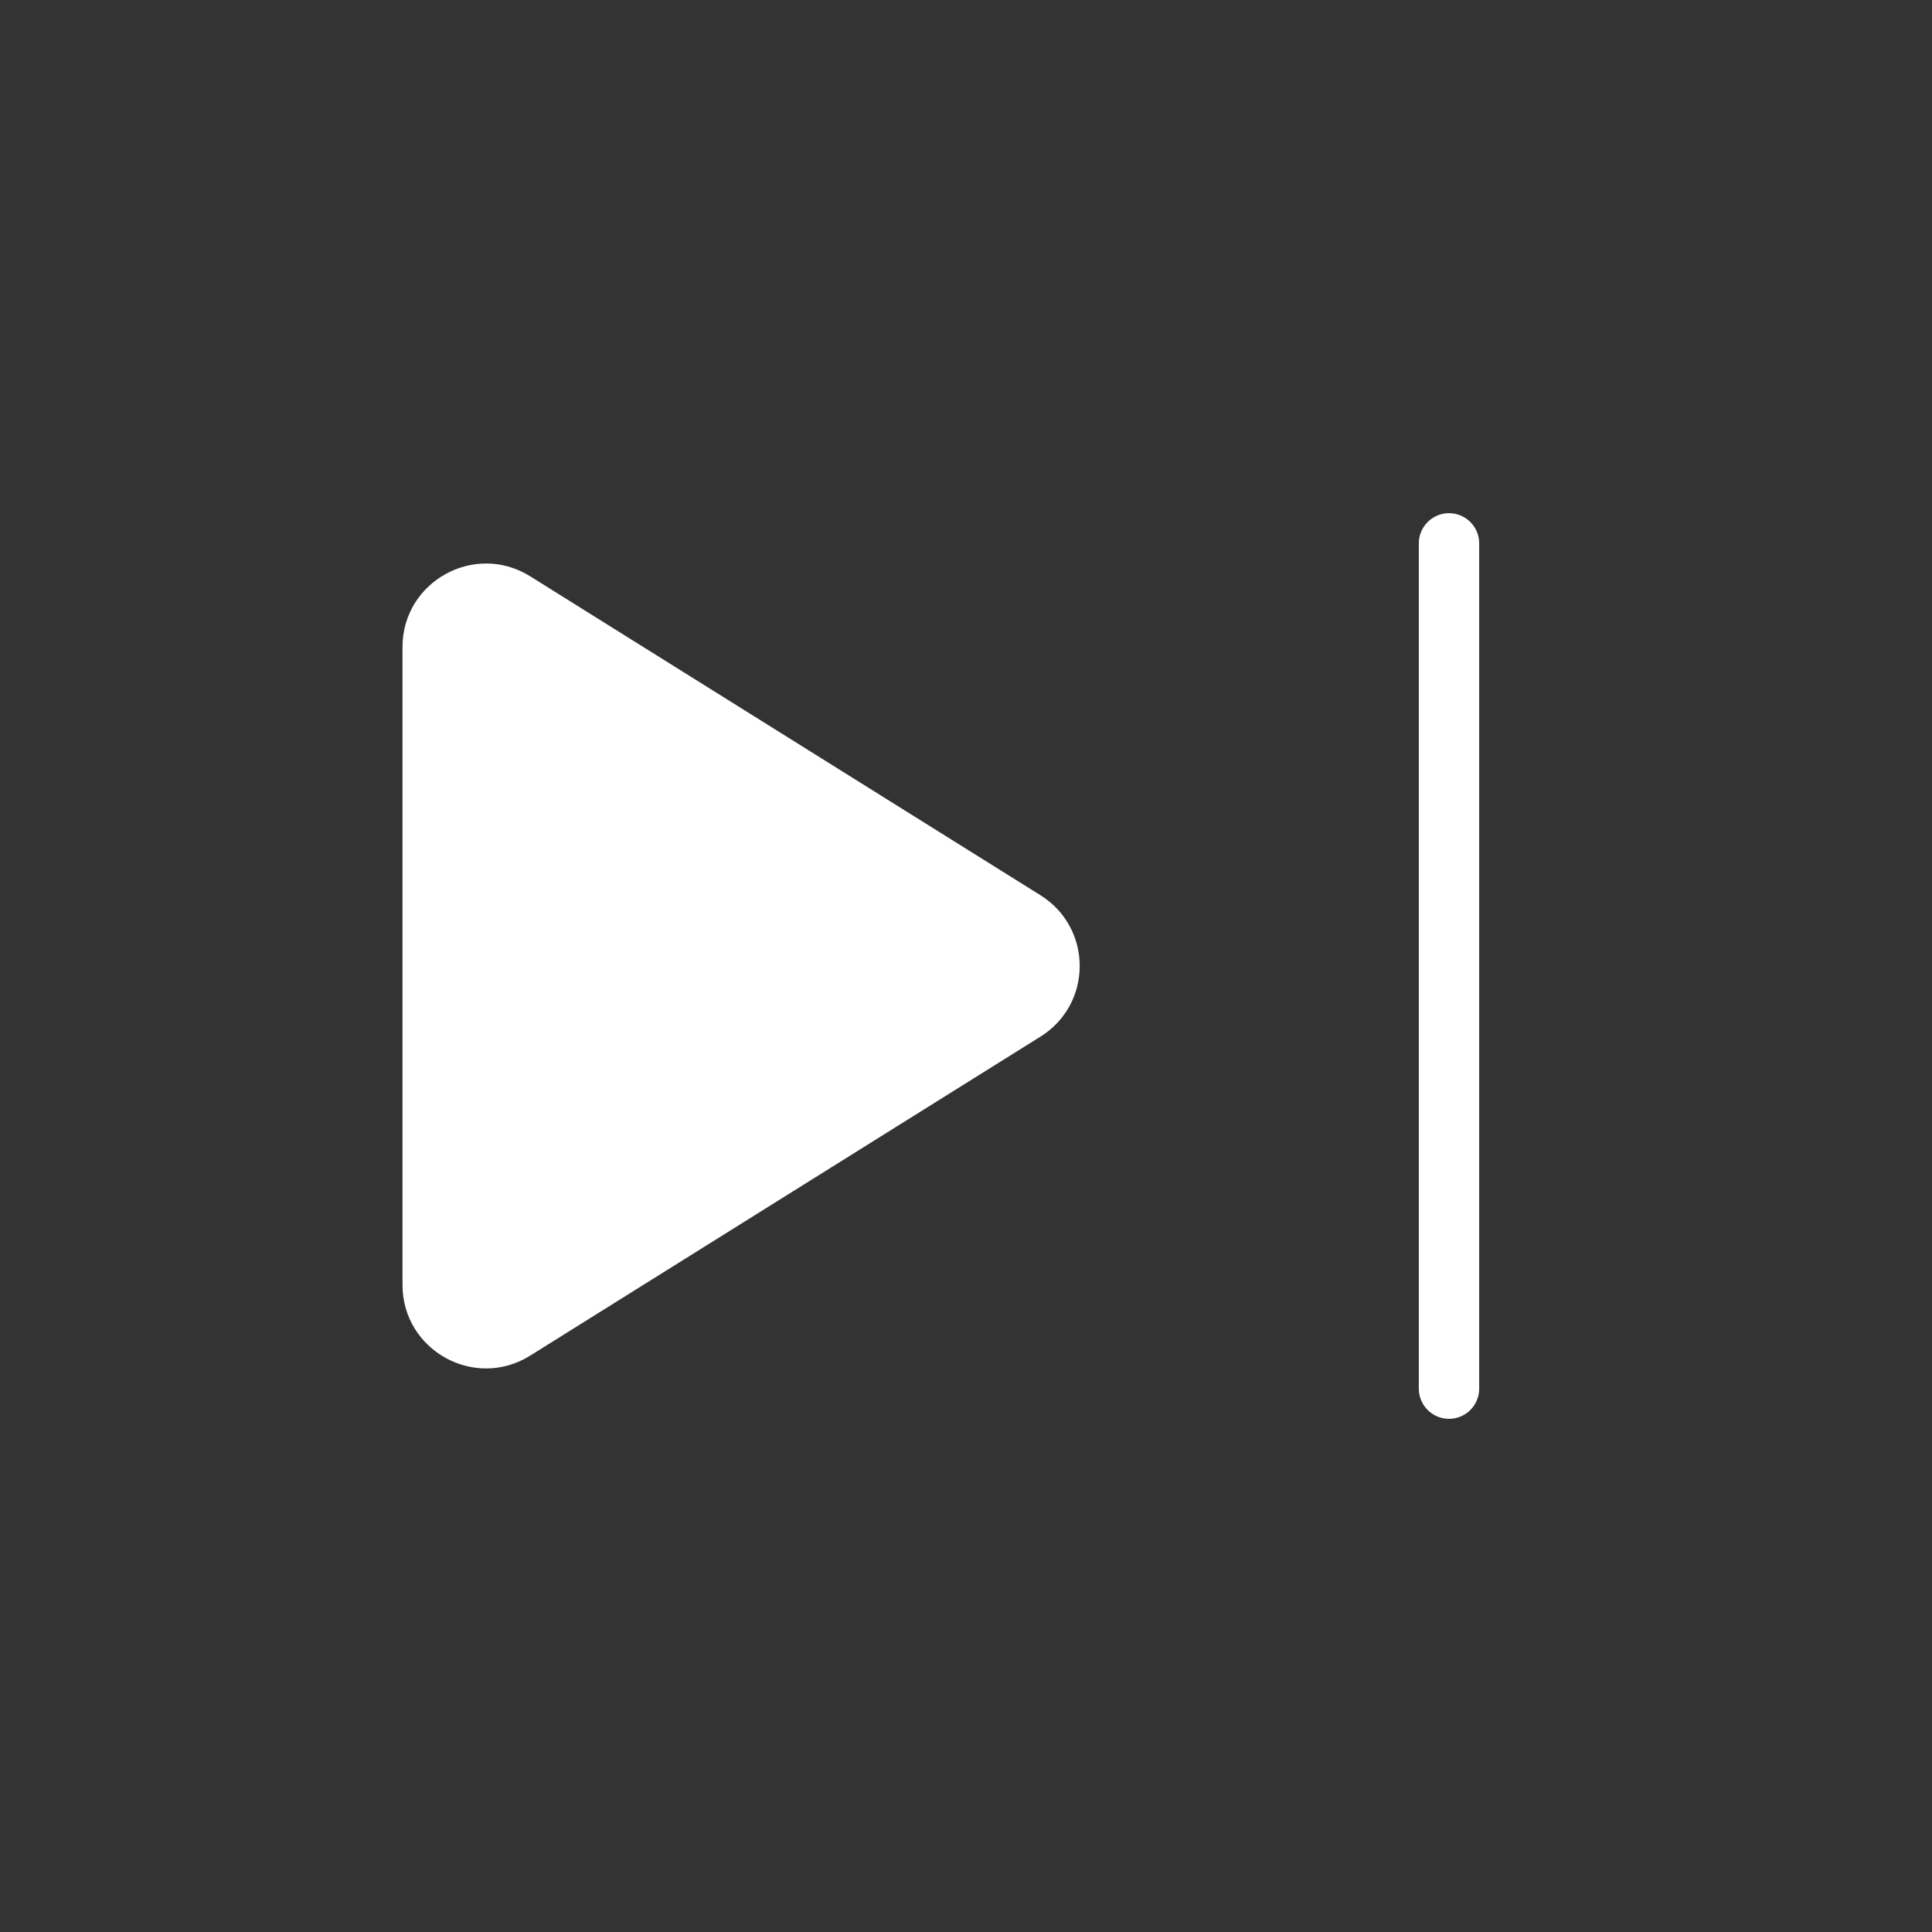 <svg width="48" height="48" viewBox="0 0 48 48" fill="none" xmlns="http://www.w3.org/2000/svg">
<rect x="0" y="0" width="48" height="48" fill="#333333" stroke="none"/>
<path d="M36 13.5V34.5" stroke="white" stroke-width="1.5" stroke-linecap="round" stroke-linejoin="round"/>
<path fill-rule="evenodd" clip-rule="evenodd" d="M25.85 22.242L13.172 14.318C11.792 13.456 10 14.448 10 16.076V31.922C10 33.55 11.792 34.544 13.172 33.68L25.848 25.756C27.15 24.946 27.15 23.054 25.85 22.242Z" fill="white"/>
</svg>
